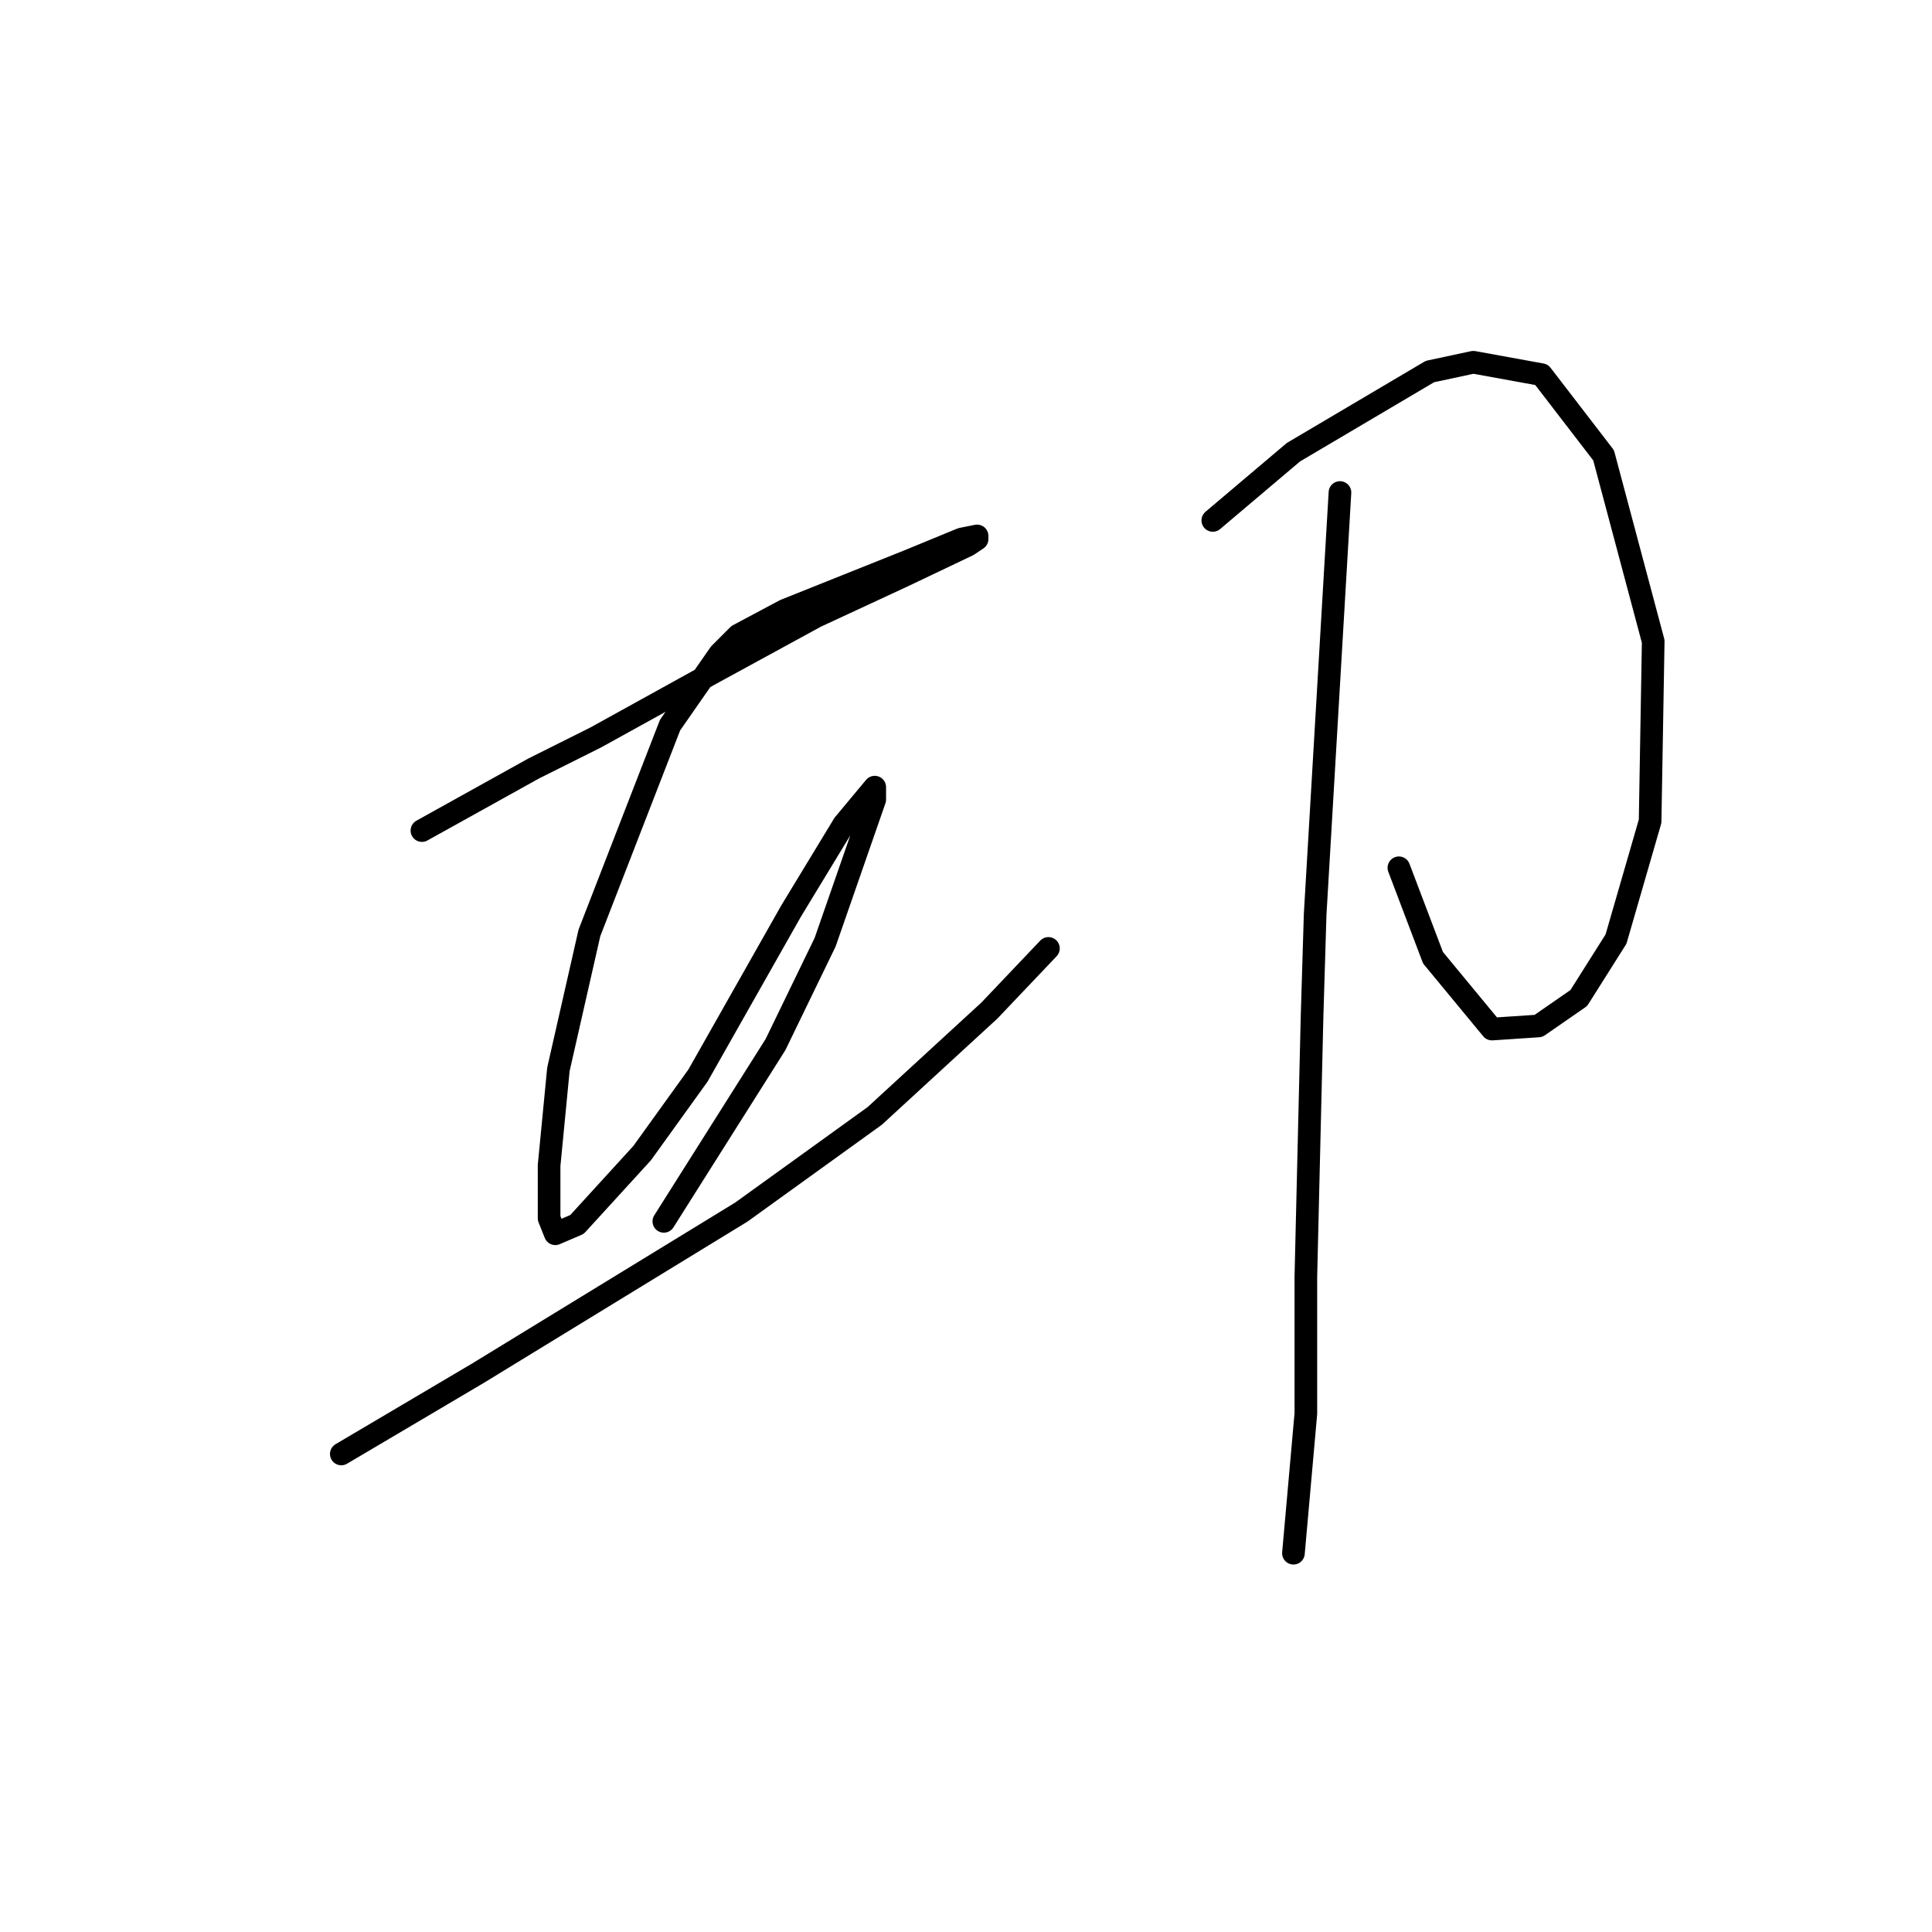 <?xml version="1.0" standalone="no"?>
    <svg width="256" height="256" xmlns="http://www.w3.org/2000/svg" version="1.1">
    <polyline stroke="black" stroke-width="3" stroke-linecap="round" fill="transparent" stroke-linejoin="round" points="55.909 110.055 63.306 105.945 70.703 101.835 78.922 97.726 94.539 89.096 108.1 81.698 119.607 76.356 128.237 72.246 129.47 71.424 129.47 71.014 127.415 71.424 120.429 74.301 103.991 80.877 97.826 84.164 95.361 86.63 88.785 96.082 78.1 123.616 73.991 141.698 72.758 154.438 72.758 161.424 73.58 163.479 76.456 162.246 85.087 152.794 92.484 142.52 104.813 120.74 111.799 109.233 115.908 104.301 115.908 105.945 109.333 124.849 102.758 138.411 87.963 161.835 87.963 161.835 " />
        <polyline stroke="black" stroke-width="3" stroke-linecap="round" fill="transparent" stroke-linejoin="round" points="45.224 192.657 54.265 187.315 63.306 181.972 98.237 160.602 115.908 147.863 131.114 133.89 138.922 125.671 138.922 125.671 " />
        <polyline stroke="black" stroke-width="3" stroke-linecap="round" fill="transparent" stroke-linejoin="round" points="160.703 68.959 166.045 64.438 171.388 59.918 189.47 49.233 195.223 48 204.265 49.644 212.484 60.329 219.059 84.986 218.648 108.822 214.128 124.438 209.196 132.246 203.854 135.945 197.689 136.356 189.881 126.904 185.36 114.986 185.36 114.986 " />
        <polyline stroke="black" stroke-width="3" stroke-linecap="round" fill="transparent" stroke-linejoin="round" points="177.552 65.26 175.908 93.205 174.265 121.15 173.854 134.712 173.032 169.233 173.032 187.315 171.388 205.808 171.388 205.808 " />
        </svg>